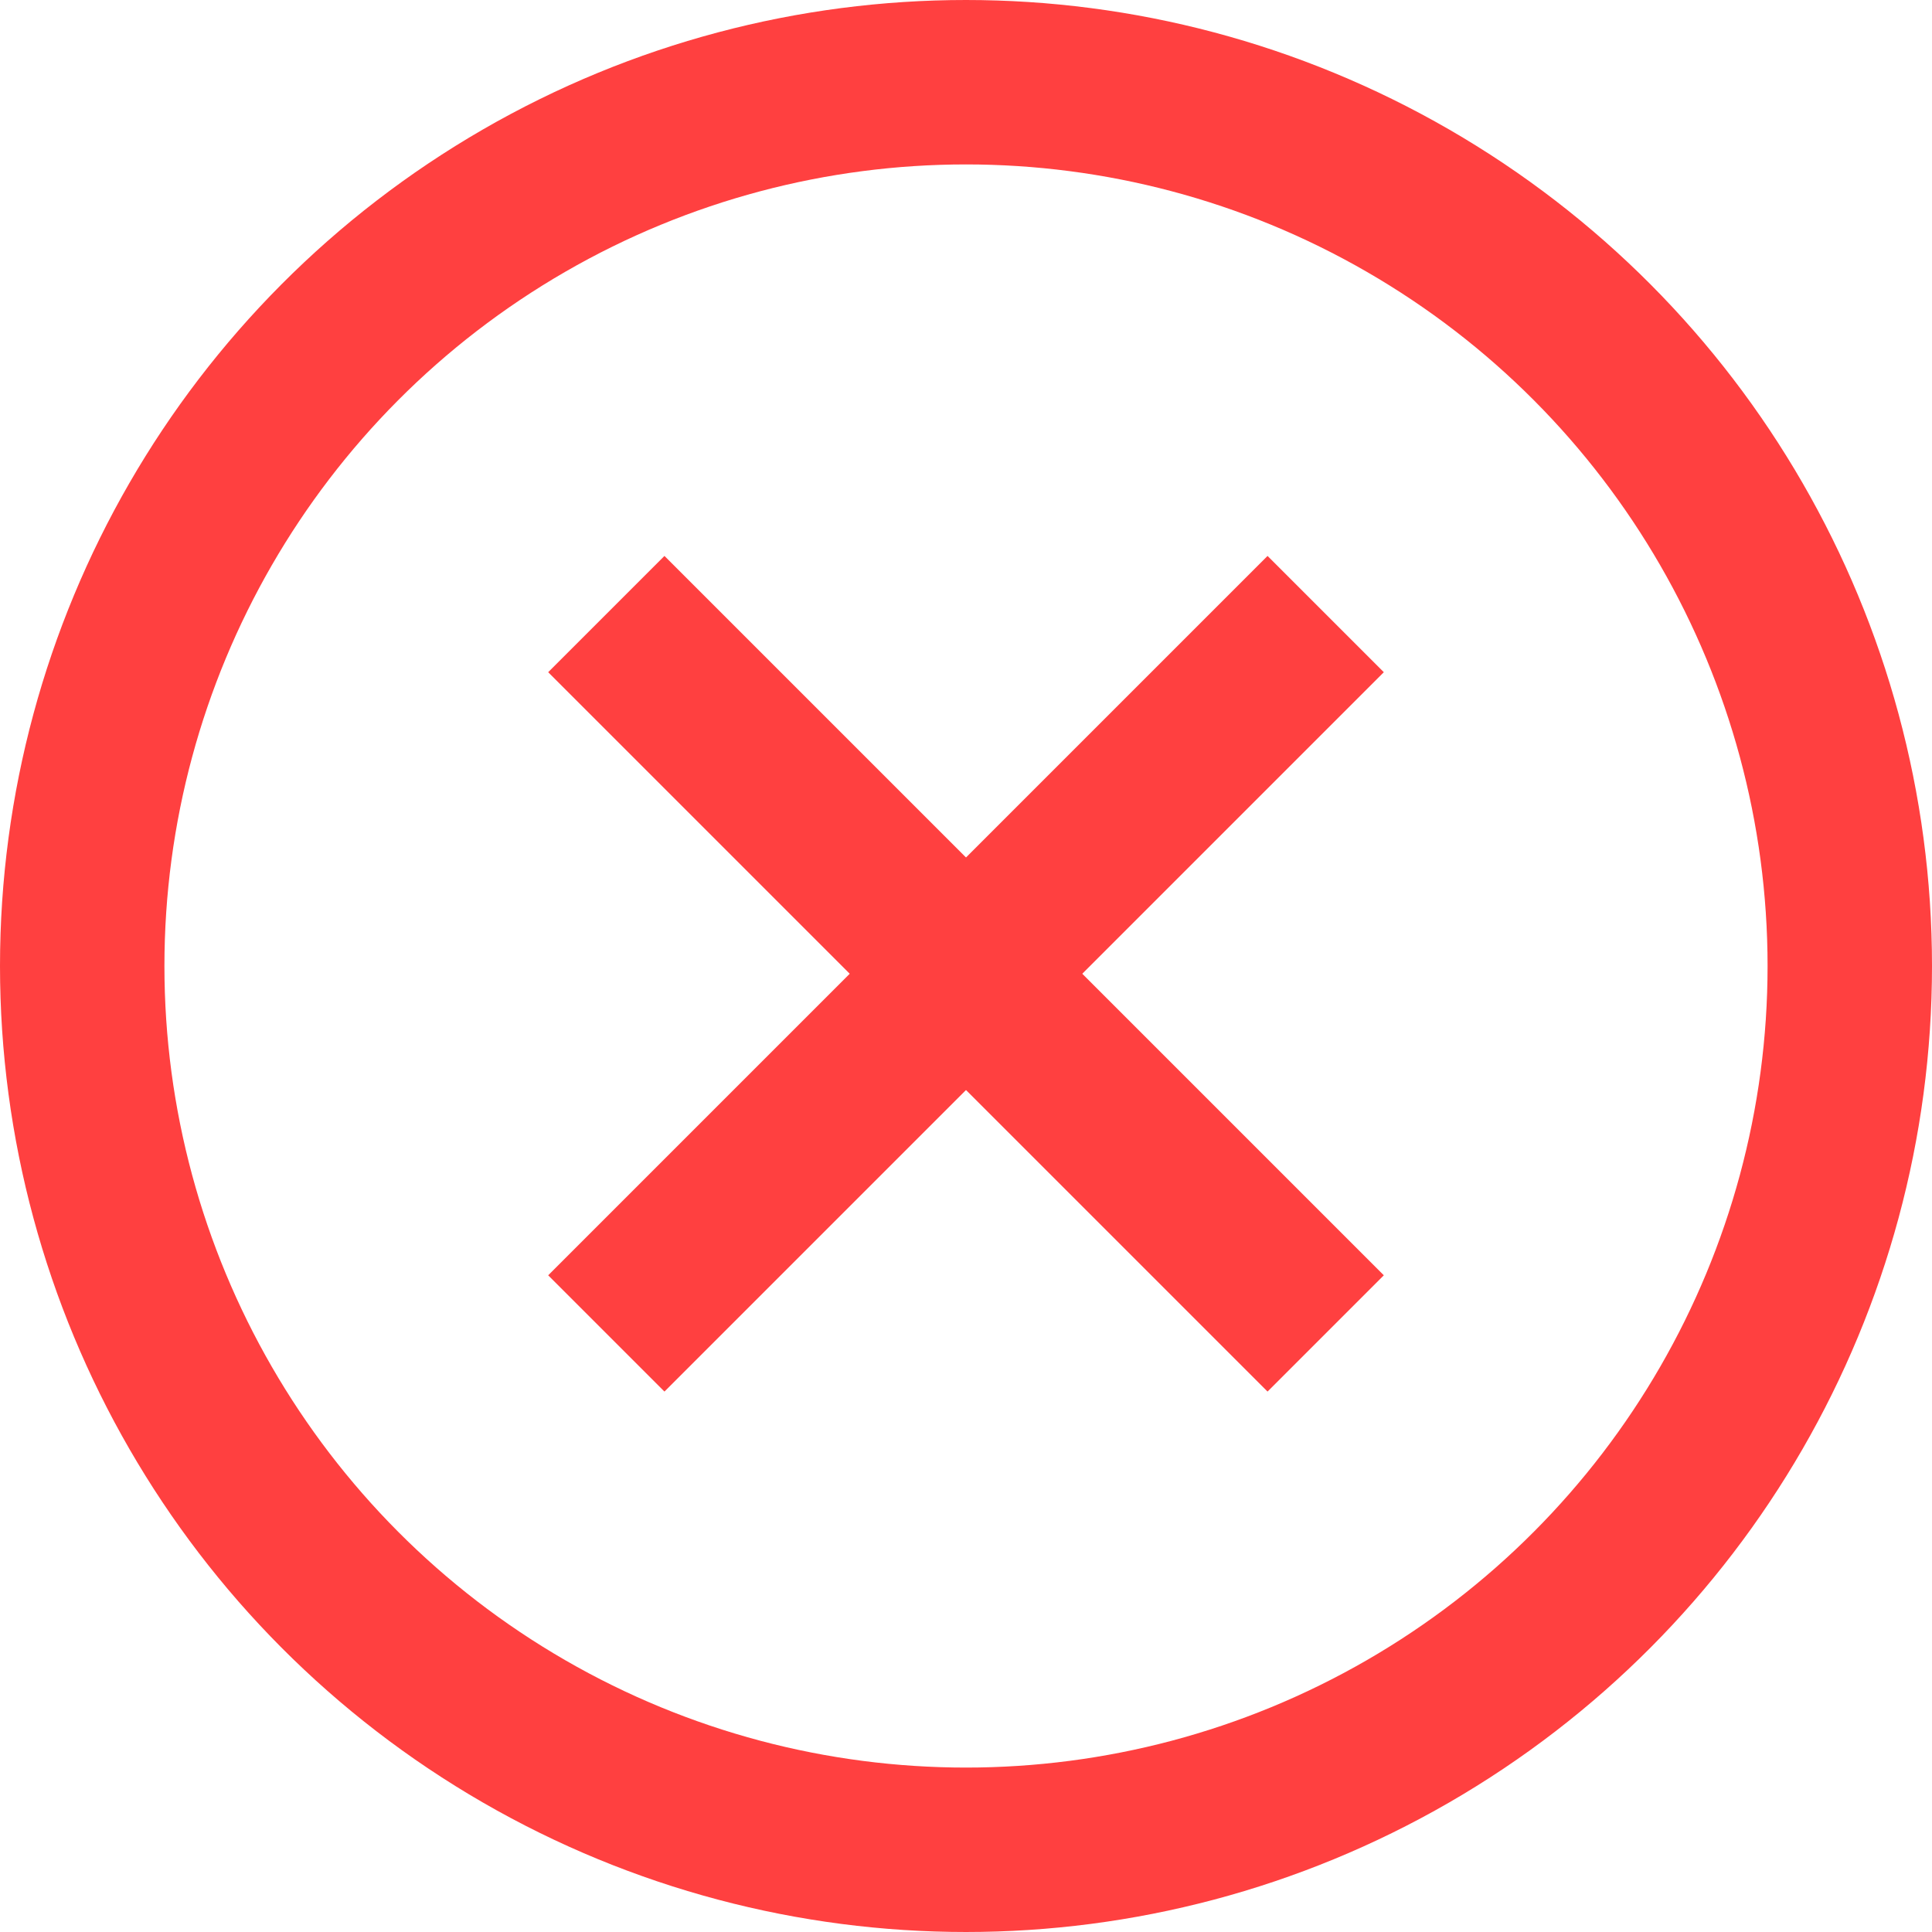 <svg xmlns="http://www.w3.org/2000/svg" width="94" height="94" viewBox="0 0 94 94"><defs><style>.cls-1{fill:none;stroke:#ff4040;stroke-miterlimit:10;stroke-width:8px;}</style></defs><title>no</title><g id="Layer_2" data-name="Layer 2"><g id="Layer_1-2" data-name="Layer 1"><circle class="cls-1" cx="47" cy="47" r="43"/><line class="cls-1" x1="29.5" y1="29.877" x2="64.5" y2="64.877"/><line class="cls-1" x1="29.5" y1="64.877" x2="64.5" y2="29.877"/></g></g></svg>